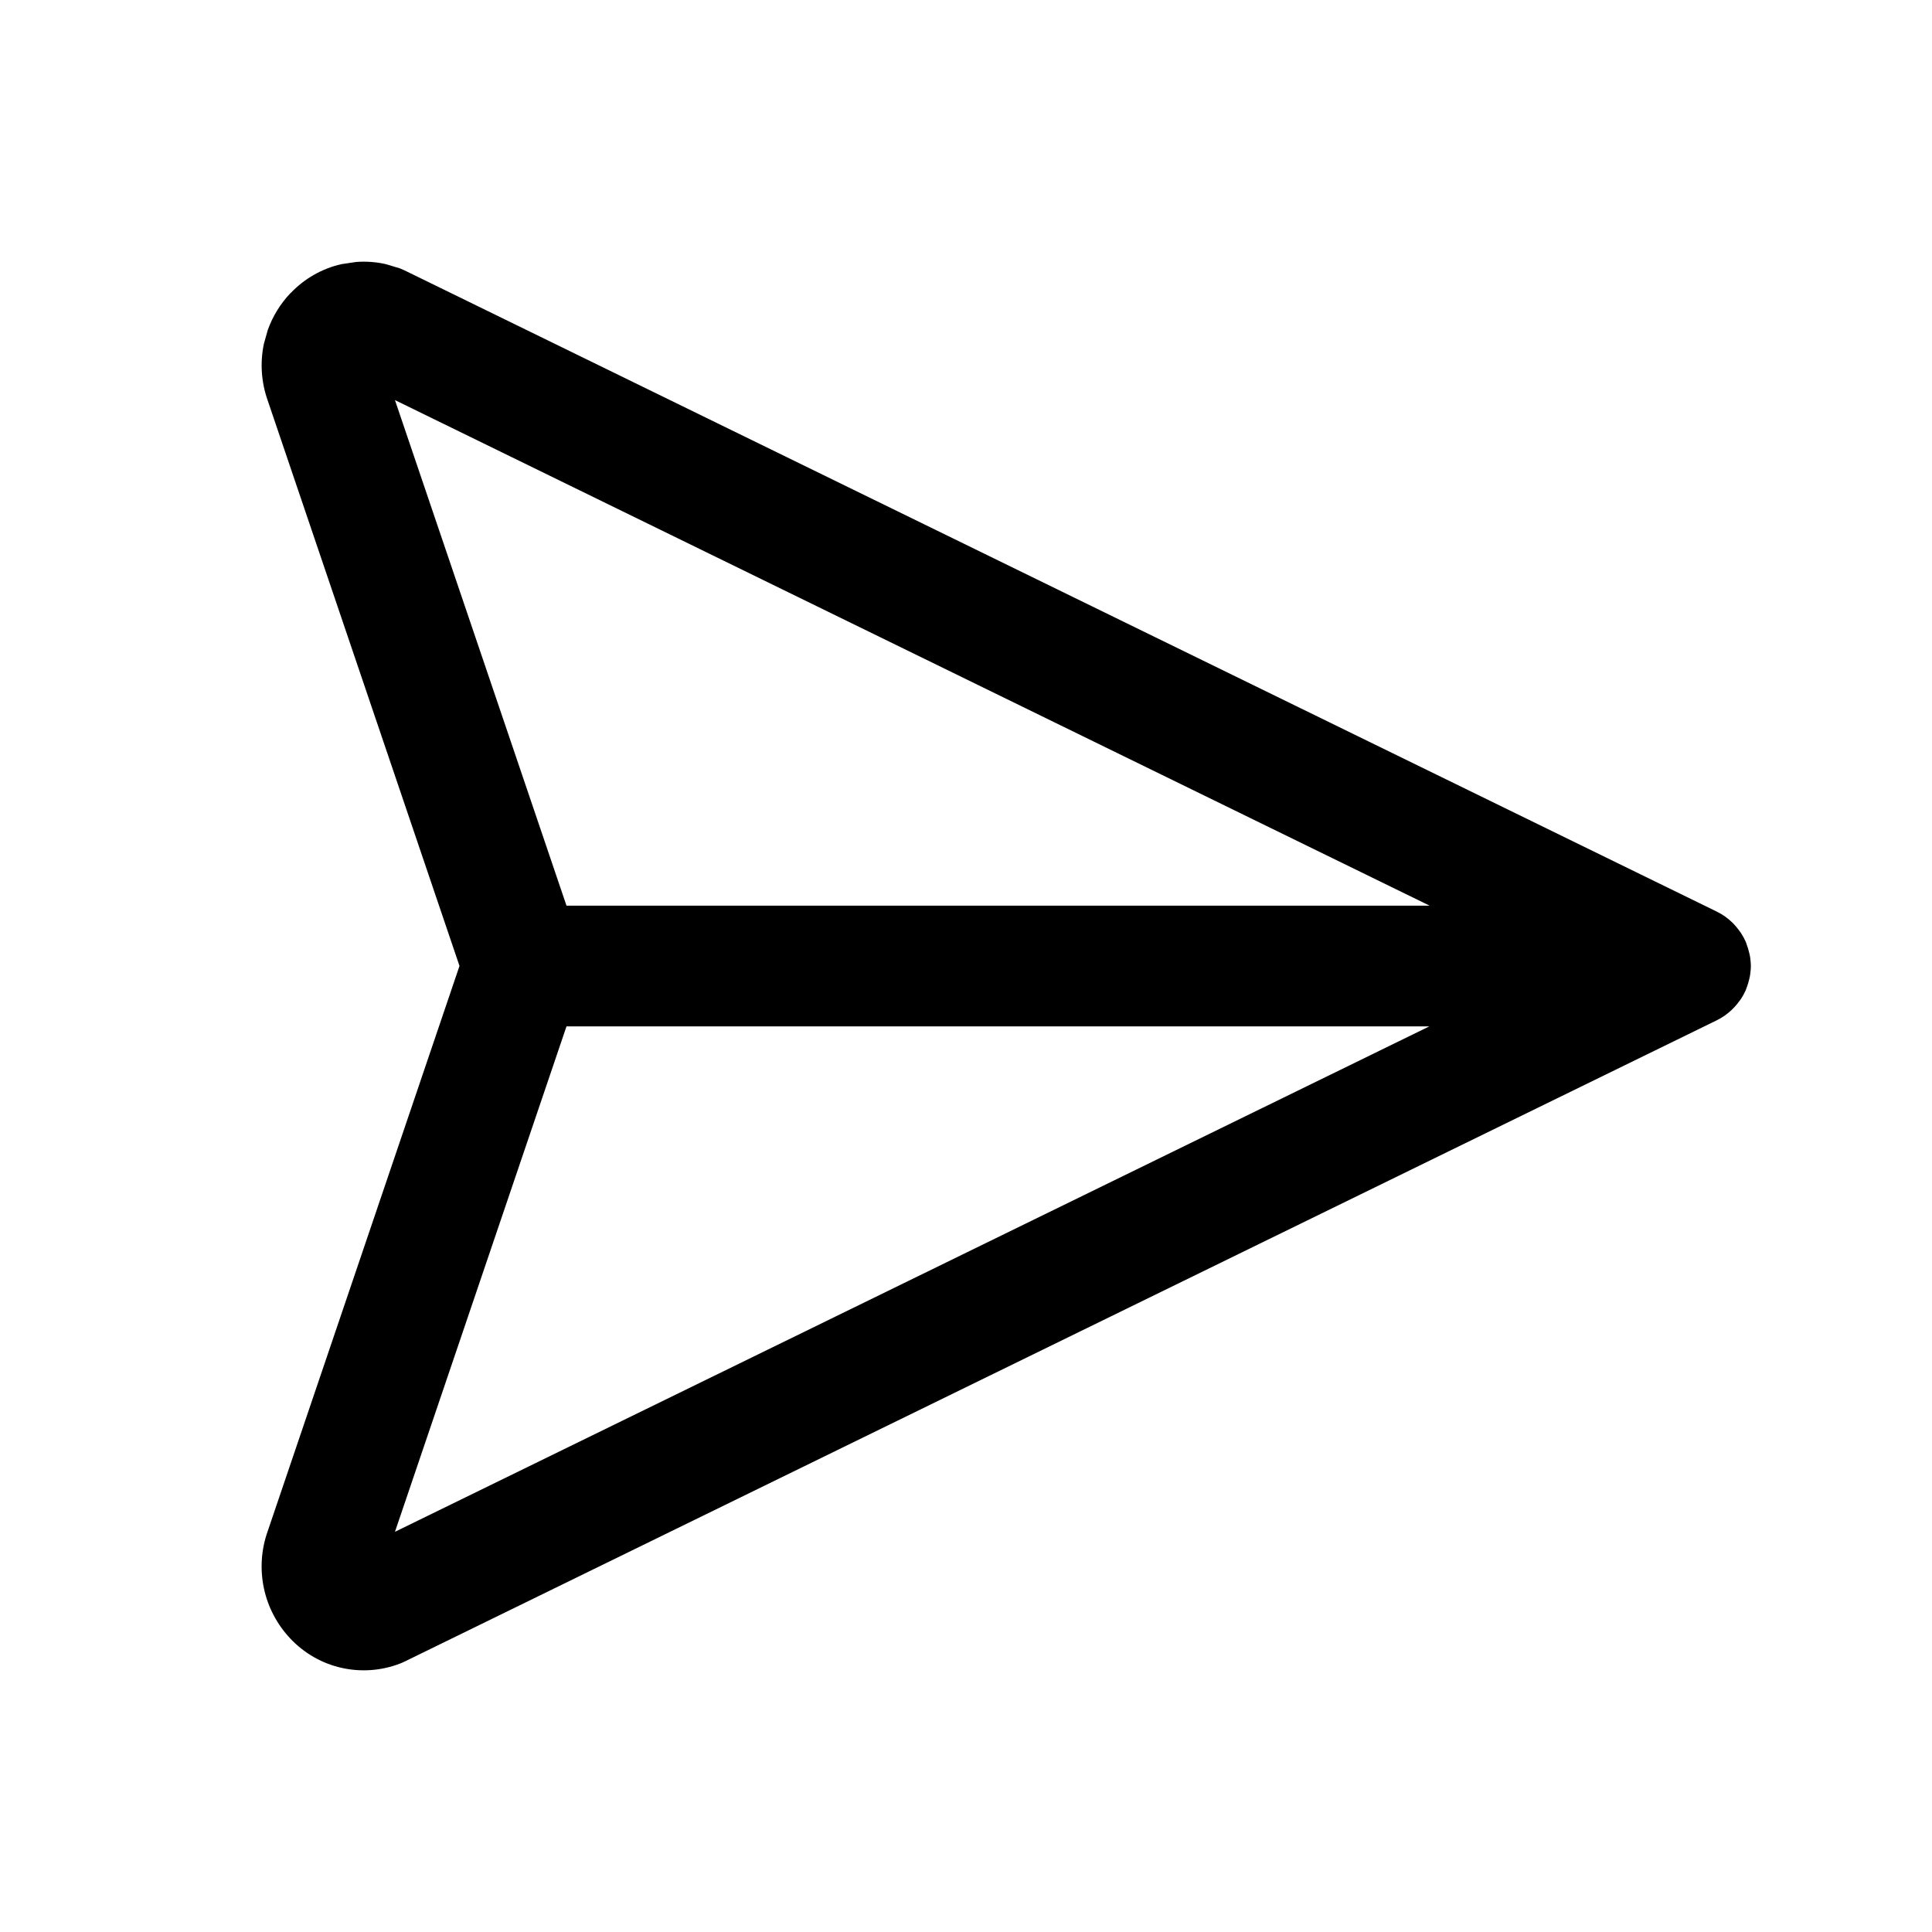 <svg width="1024" height="1024" viewBox="0 0 1024 1024" fill="none" xmlns="http://www.w3.org/2000/svg">
<path fill-rule="evenodd" clip-rule="evenodd" d="M204.375 139.972L211.916 142.222L214.5 143.347L910.041 483.222C913.109 484.722 915.831 486.712 918.208 489.014C918.54 489.335 918.848 489.678 919.166 490.014C920.135 491.037 921.01 492.127 921.833 493.264C922.137 493.682 922.466 494.08 922.75 494.514C923.719 495.999 924.579 497.552 925.291 499.181C925.515 499.691 925.635 500.24 925.833 500.764C926.299 502.003 926.688 503.259 927 504.556C927.188 505.343 927.412 506.122 927.541 506.931C927.588 507.221 927.627 507.513 927.666 507.806C927.846 509.18 928 510.59 928 512.014C927.999 513.415 927.841 514.786 927.666 516.139C927.624 516.459 927.593 516.779 927.541 517.097C927.43 517.791 927.238 518.461 927.083 519.139C926.764 520.52 926.369 521.864 925.875 523.181C925.65 523.78 925.467 524.39 925.208 524.972C924.543 526.465 923.757 527.893 922.875 529.264C922.508 529.834 922.067 530.345 921.666 530.889C920.974 531.829 920.251 532.736 919.458 533.597C918.944 534.155 918.427 534.702 917.875 535.222C915.571 537.391 912.973 539.288 910.041 540.722L214.5 880.639C213.665 881.046 212.783 881.431 211.916 881.764C202.034 885.557 191.239 886.315 180.916 883.972C170.594 881.628 161.233 876.243 153.958 868.556C146.892 861.097 141.999 851.858 139.875 841.806C137.75 831.749 138.426 821.28 141.875 811.597L243.541 511.972L141.916 212.347C138.472 202.668 137.751 192.233 139.875 182.181L141.958 174.806C144.553 167.608 148.616 160.983 153.916 155.389L153.958 155.431C161.232 147.745 170.596 142.358 180.916 140.014L188.75 138.847C193.984 138.454 199.251 138.831 204.375 139.972ZM300.25 544.014L209.333 811.889L757.541 544.014H300.25ZM300.25 480.014H757.708L209.333 212.056L300.25 480.014Z" fill="black"/>
</svg>
